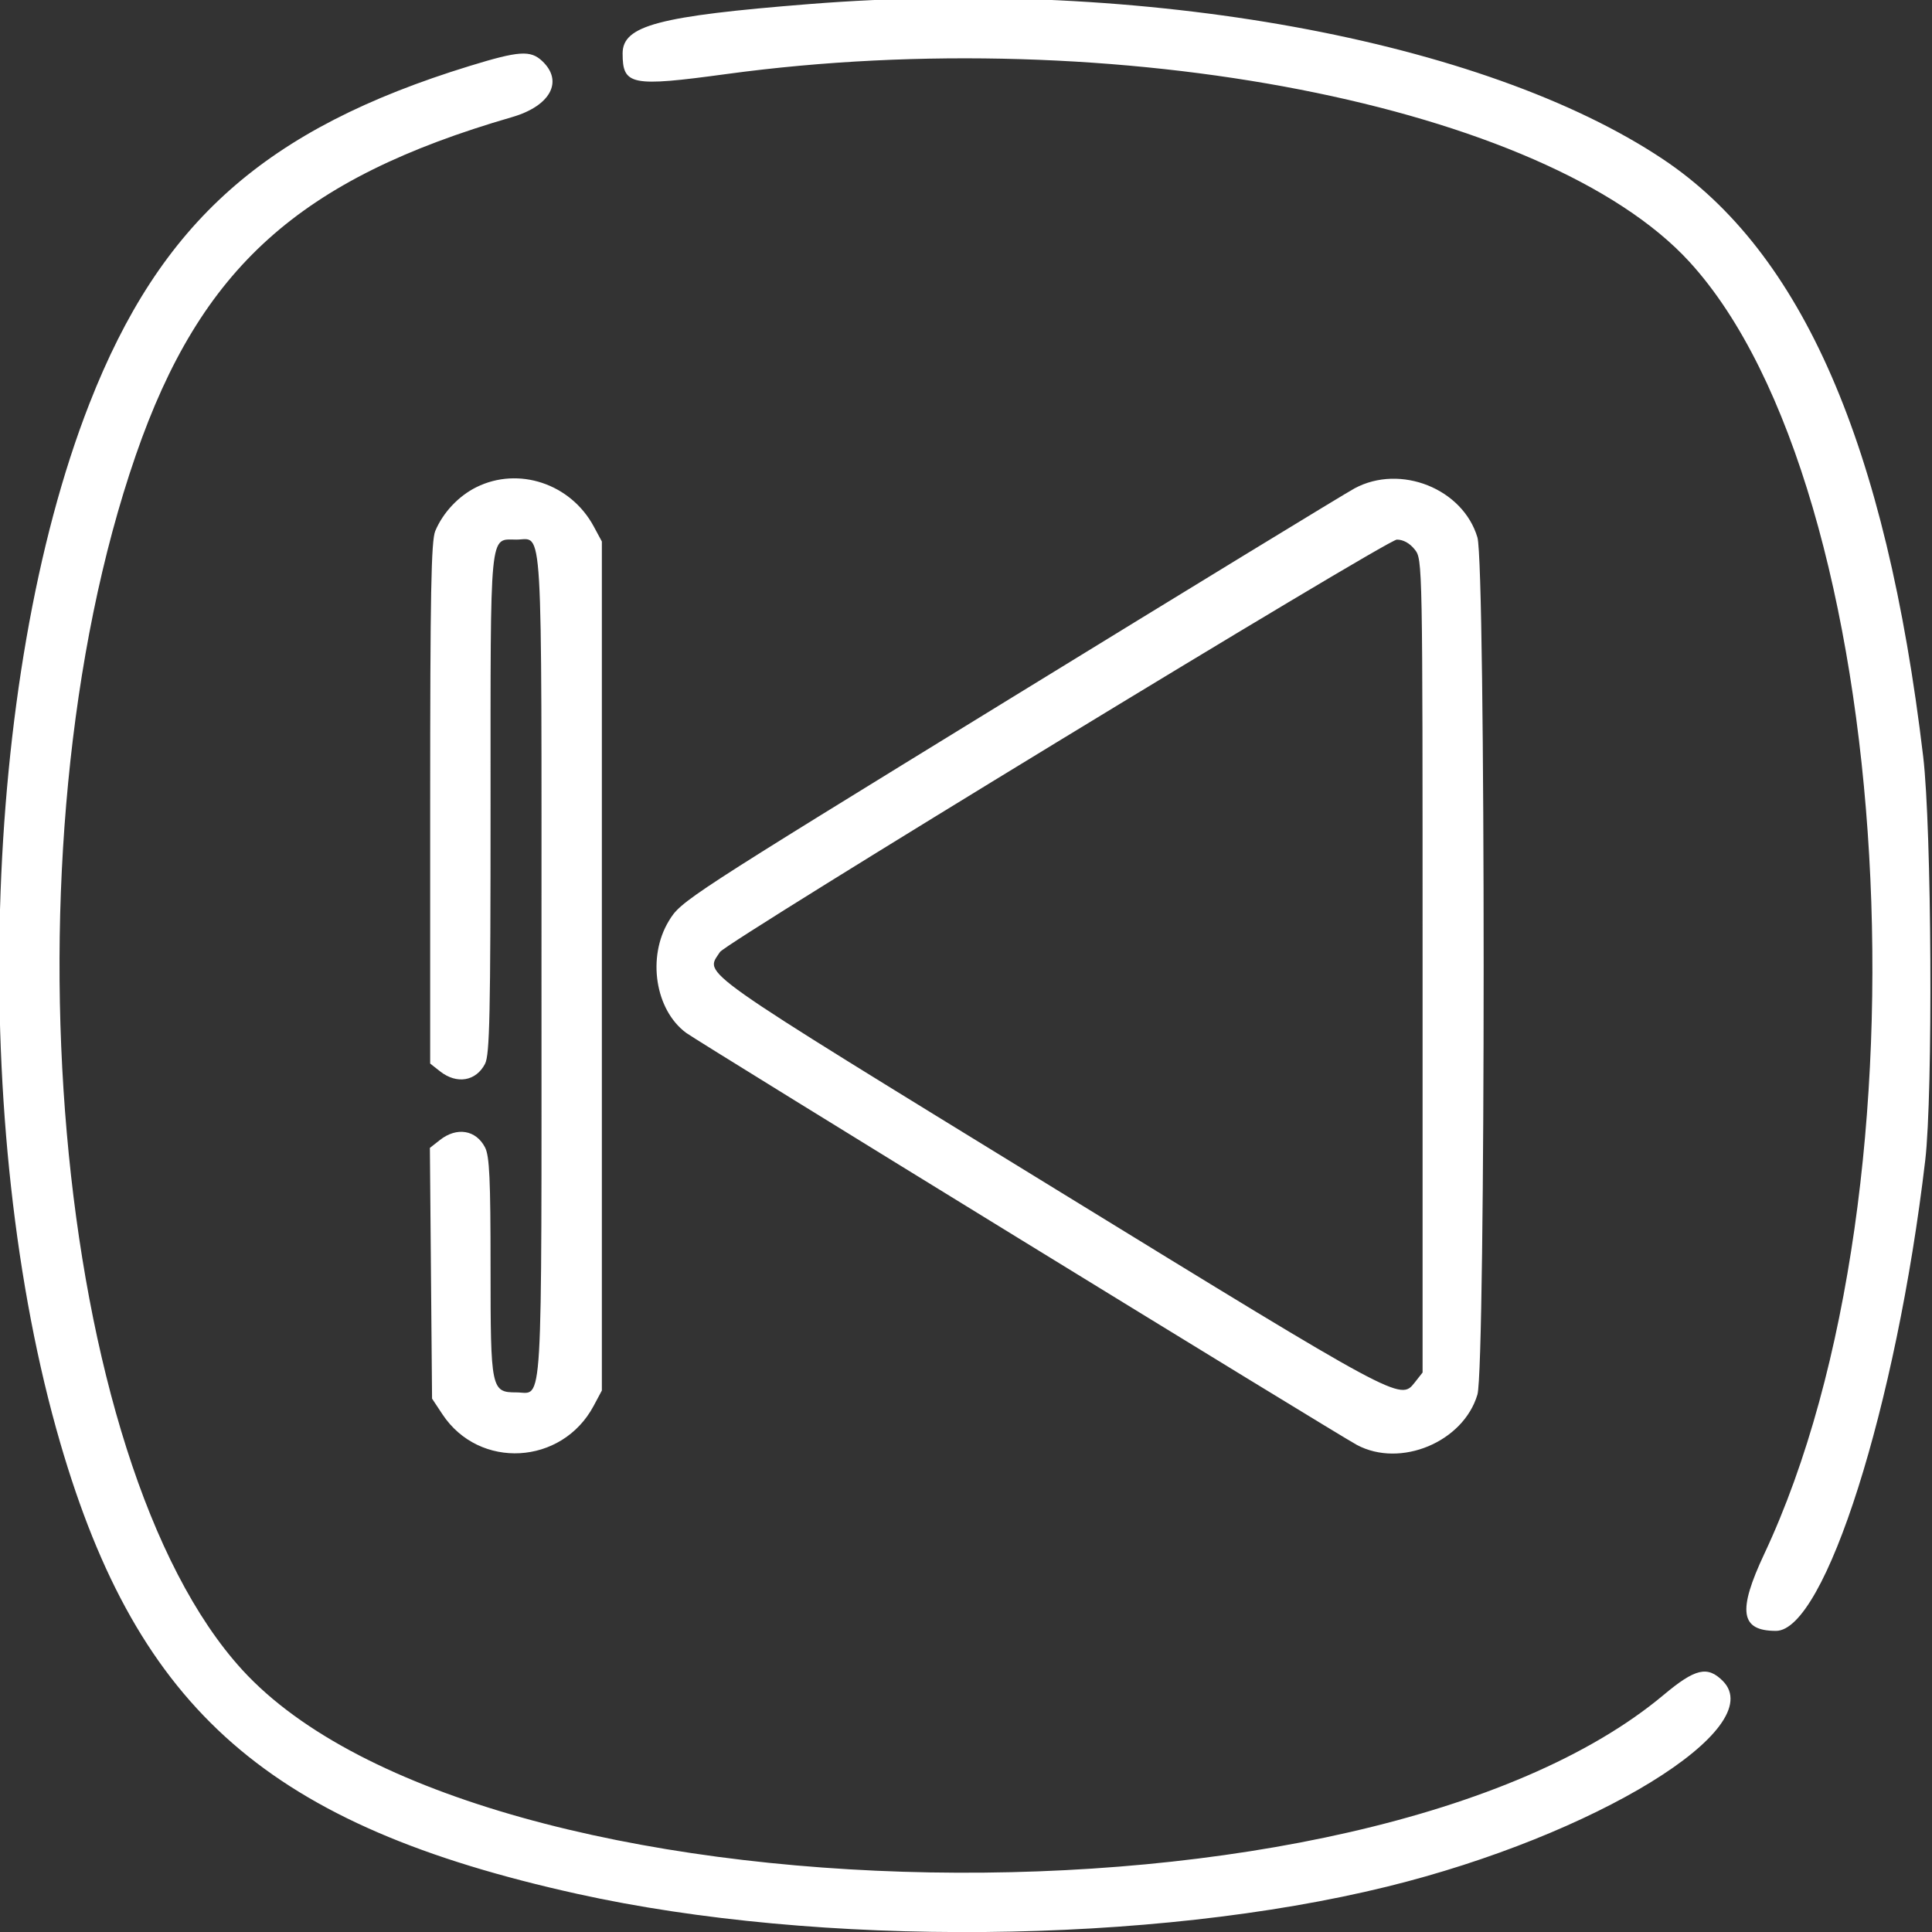 <svg id="svg" xmlns="http://www.w3.org/2000/svg" xmlns:xlink="http://www.w3.org/1999/xlink" width="40" height="40" viewBox="0, 0, 400,400"><rect x="0" y="0" width="400" height="400" fill="#333333" stroke="none"/><g id="svgg"><path id="path0" d="M167.578 0.840 C 136.327 3.326,128.906 5.286,128.906 11.059 C 128.906 17.671,130.639 18.016,150.391 15.332 C 230.794 4.407,320.213 21.854,349.815 54.243 C 392.627 101.086,400.982 245.700,365.270 321.731 C 359.704 333.582,360.325 337.656,367.698 337.656 C 377.848 337.656,392.626 291.065,398.599 240.234 C 400.219 226.455,399.940 171.472,398.176 156.641 C 390.499 92.105,373.123 52.205,344.325 32.977 C 307.207 8.195,236.575 -4.648,167.578 0.840 M97.232 13.660 C 54.953 26.654,33.224 45.956,18.504 83.594 C -3.861 140.780,-6.460 233.743,12.488 298.787 C 28.657 354.292,55.873 378.019,119.531 392.107 C 169.624 403.193,238.539 402.573,287.212 390.600 C 330.214 380.021,366.462 357.797,356.676 348.011 C 353.505 344.840,350.971 345.441,344.442 350.910 C 282.957 402.406,98.992 399.159,50.147 345.716 C 10.955 302.833,-0.159 176.045,28.105 94.272 C 41.548 55.378,61.978 37.018,106.028 24.241 C 113.971 21.937,116.714 16.826,112.254 12.636 C 109.827 10.356,107.461 10.517,97.232 13.660 M98.634 100.863 C 94.940 102.691,91.710 106.132,90.116 109.936 C 89.267 111.963,89.062 122.890,89.063 166.324 L 89.063 220.199 91.121 221.818 C 94.574 224.534,98.553 223.866,100.420 220.257 C 101.389 218.382,101.563 210.205,101.563 166.445 C 101.563 108.853,101.282 111.719,106.910 111.719 C 112.495 111.719,112.109 105.168,112.109 200.000 C 112.109 294.832,112.495 288.281,106.910 288.281 C 101.690 288.281,101.563 287.666,101.563 262.461 C 101.563 244.071,101.346 239.347,100.420 237.556 C 98.547 233.934,94.573 233.279,91.091 236.018 L 89.003 237.660 89.228 263.615 L 89.453 289.570 91.608 292.825 C 99.213 304.312,116.330 303.363,122.898 291.090 L 124.609 287.891 124.609 200.000 L 124.609 112.109 122.923 108.984 C 118.151 100.141,107.373 96.537,98.634 100.863 M280.463 101.103 C 278.532 102.139,246.367 121.775,208.984 144.739 C 141.497 186.195,140.998 186.521,138.477 190.672 C 133.939 198.144,135.636 209.101,142.066 213.847 C 144.680 215.776,276.793 296.939,280.918 299.150 C 289.943 303.987,302.968 298.555,305.883 288.739 C 307.605 282.941,307.605 117.059,305.883 111.261 C 302.889 101.179,289.952 96.009,280.463 101.103 M292.912 113.777 C 294.527 115.831,294.531 116.036,294.531 200.000 L 294.531 284.164 292.855 286.295 C 289.929 290.015,289.593 289.834,219.141 246.563 C 142.441 199.455,145.979 201.952,149.059 197.107 C 150.367 195.049,287.130 111.721,289.201 111.720 C 290.531 111.719,291.883 112.468,292.912 113.777 " stroke="none" fill="#fff" fill-rule="evenodd"></path></g></svg>